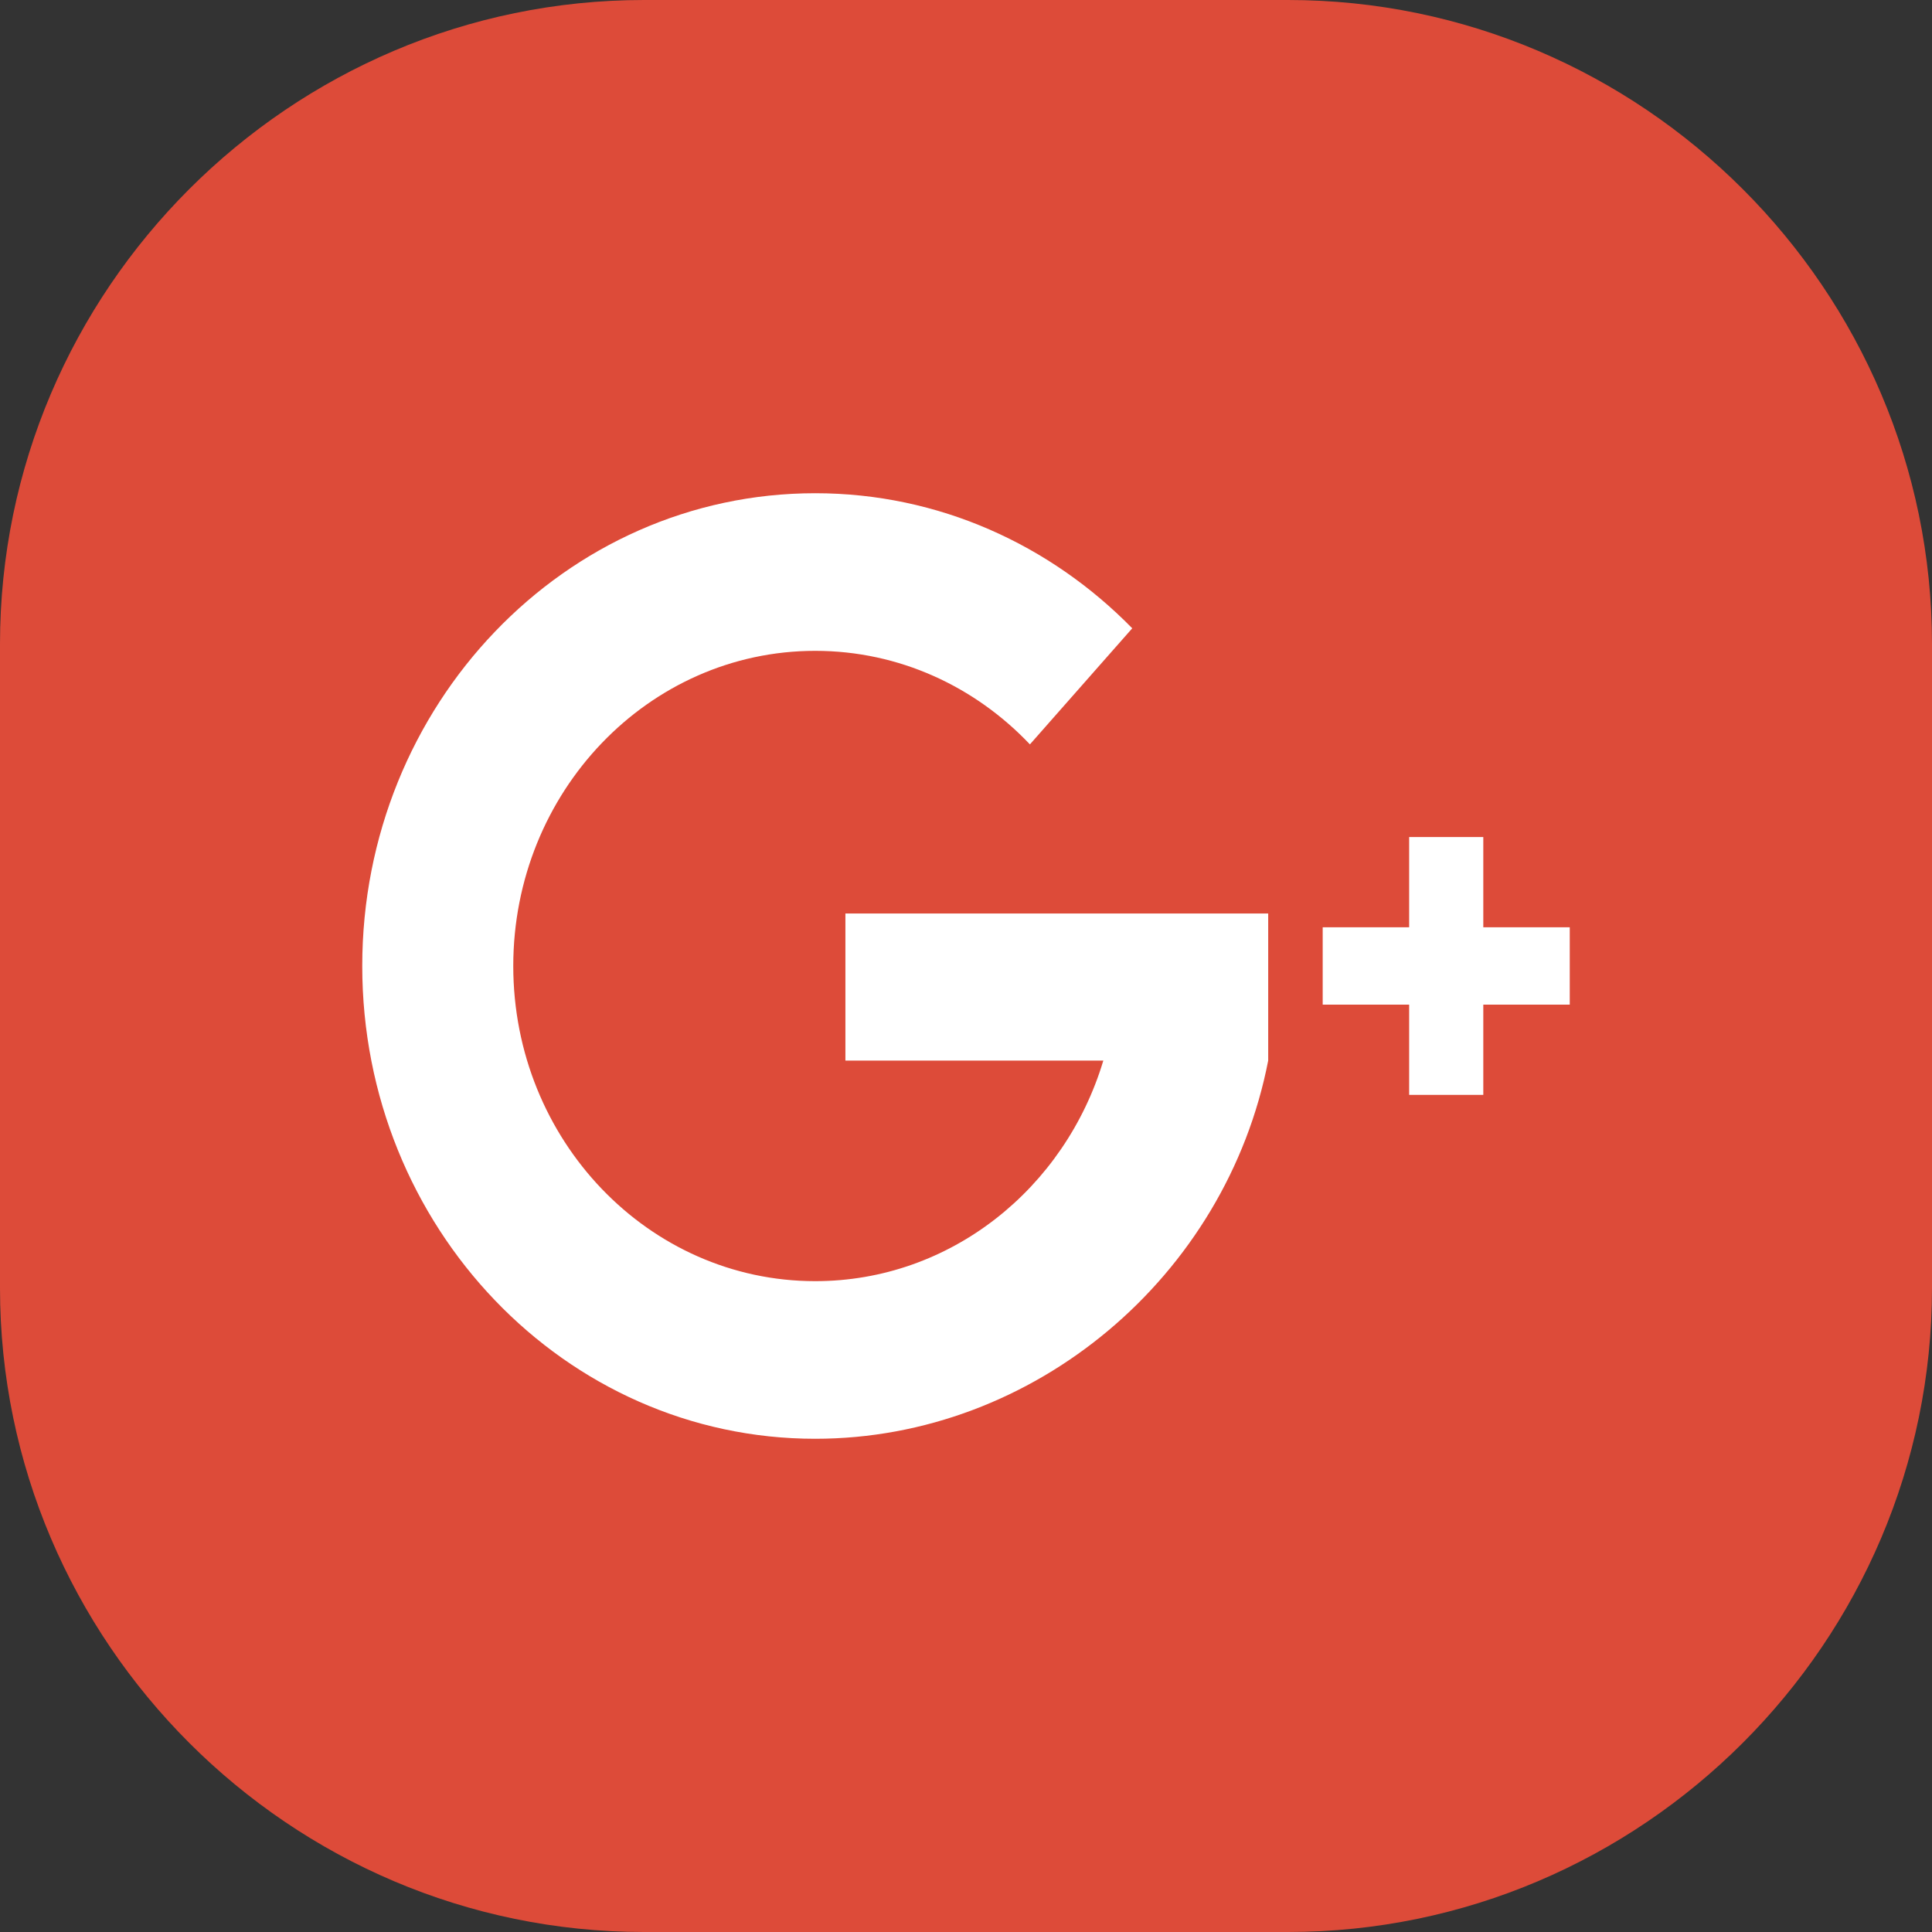 <?xml version="1.0" encoding="UTF-8"?>
<svg width="24px" height="24px" viewBox="0 0 24 24" version="1.1" xmlns="http://www.w3.org/2000/svg" xmlns:xlink="http://www.w3.org/1999/xlink">
    <rect x="0" y="0" width="24" height="24" fill="#333333" stroke="none"/>
    <!-- Generator: Sketch 52.4 (67378) - http://www.bohemiancoding.com/sketch -->
    <title>Group 2 Copy 2</title>
    <desc>Created with Sketch.</desc>
    <g id="---&gt;&gt;-[NEW]-Share-Button" stroke="none" stroke-width="1" fill="none" fill-rule="evenodd">
        <g id="Components/Share/Collapse/Left" transform="translate(-46, -6)">
            <g id="Group-11-Copy">
                <g id="Group-2-Copy-2" transform="translate(46, 6)">
                    <path d="M24,16 C24,20.4 20.4,24 16,24 L8,24 C3.6,24 0,20.4 0,16 L0,8 C0,3.6 3.6,0 8,0 L16,0 C20.4,0 24,3.6 24,8 L24,16 Z" id="Fill-3" fill="#DD4B39"></path>
                    <path d="M15.754,11.348 L10.502,11.348 L10.502,13.175 L13.706,13.175 C13.229,14.763 11.807,15.915 10.127,15.915 C8.056,15.915 6.376,14.162 6.376,12 C6.376,9.838 8.056,8.085 10.127,8.085 C11.171,8.085 12.114,8.53 12.794,9.247 L14.065,7.805 C13.05,6.768 11.66,6.127 10.127,6.127 C7.02,6.127 4.5,8.756 4.5,12 C4.5,15.244 7.02,17.873 10.127,17.873 C12.85,17.873 15.233,15.856 15.754,13.175 L15.754,11.348 Z" id="Fill-21" fill="#FFFFFF"></path>
                    <polygon id="Fill-23" fill="#FFFFFF" points="17.505 10.398 17.505 11.519 16.431 11.519 16.431 12.48 17.505 12.48 17.505 13.601 18.426 13.601 18.426 12.48 19.5 12.48 19.5 11.519 18.426 11.519 18.426 10.398"></polygon>
                </g>
            </g>
        </g>
    </g>
</svg>